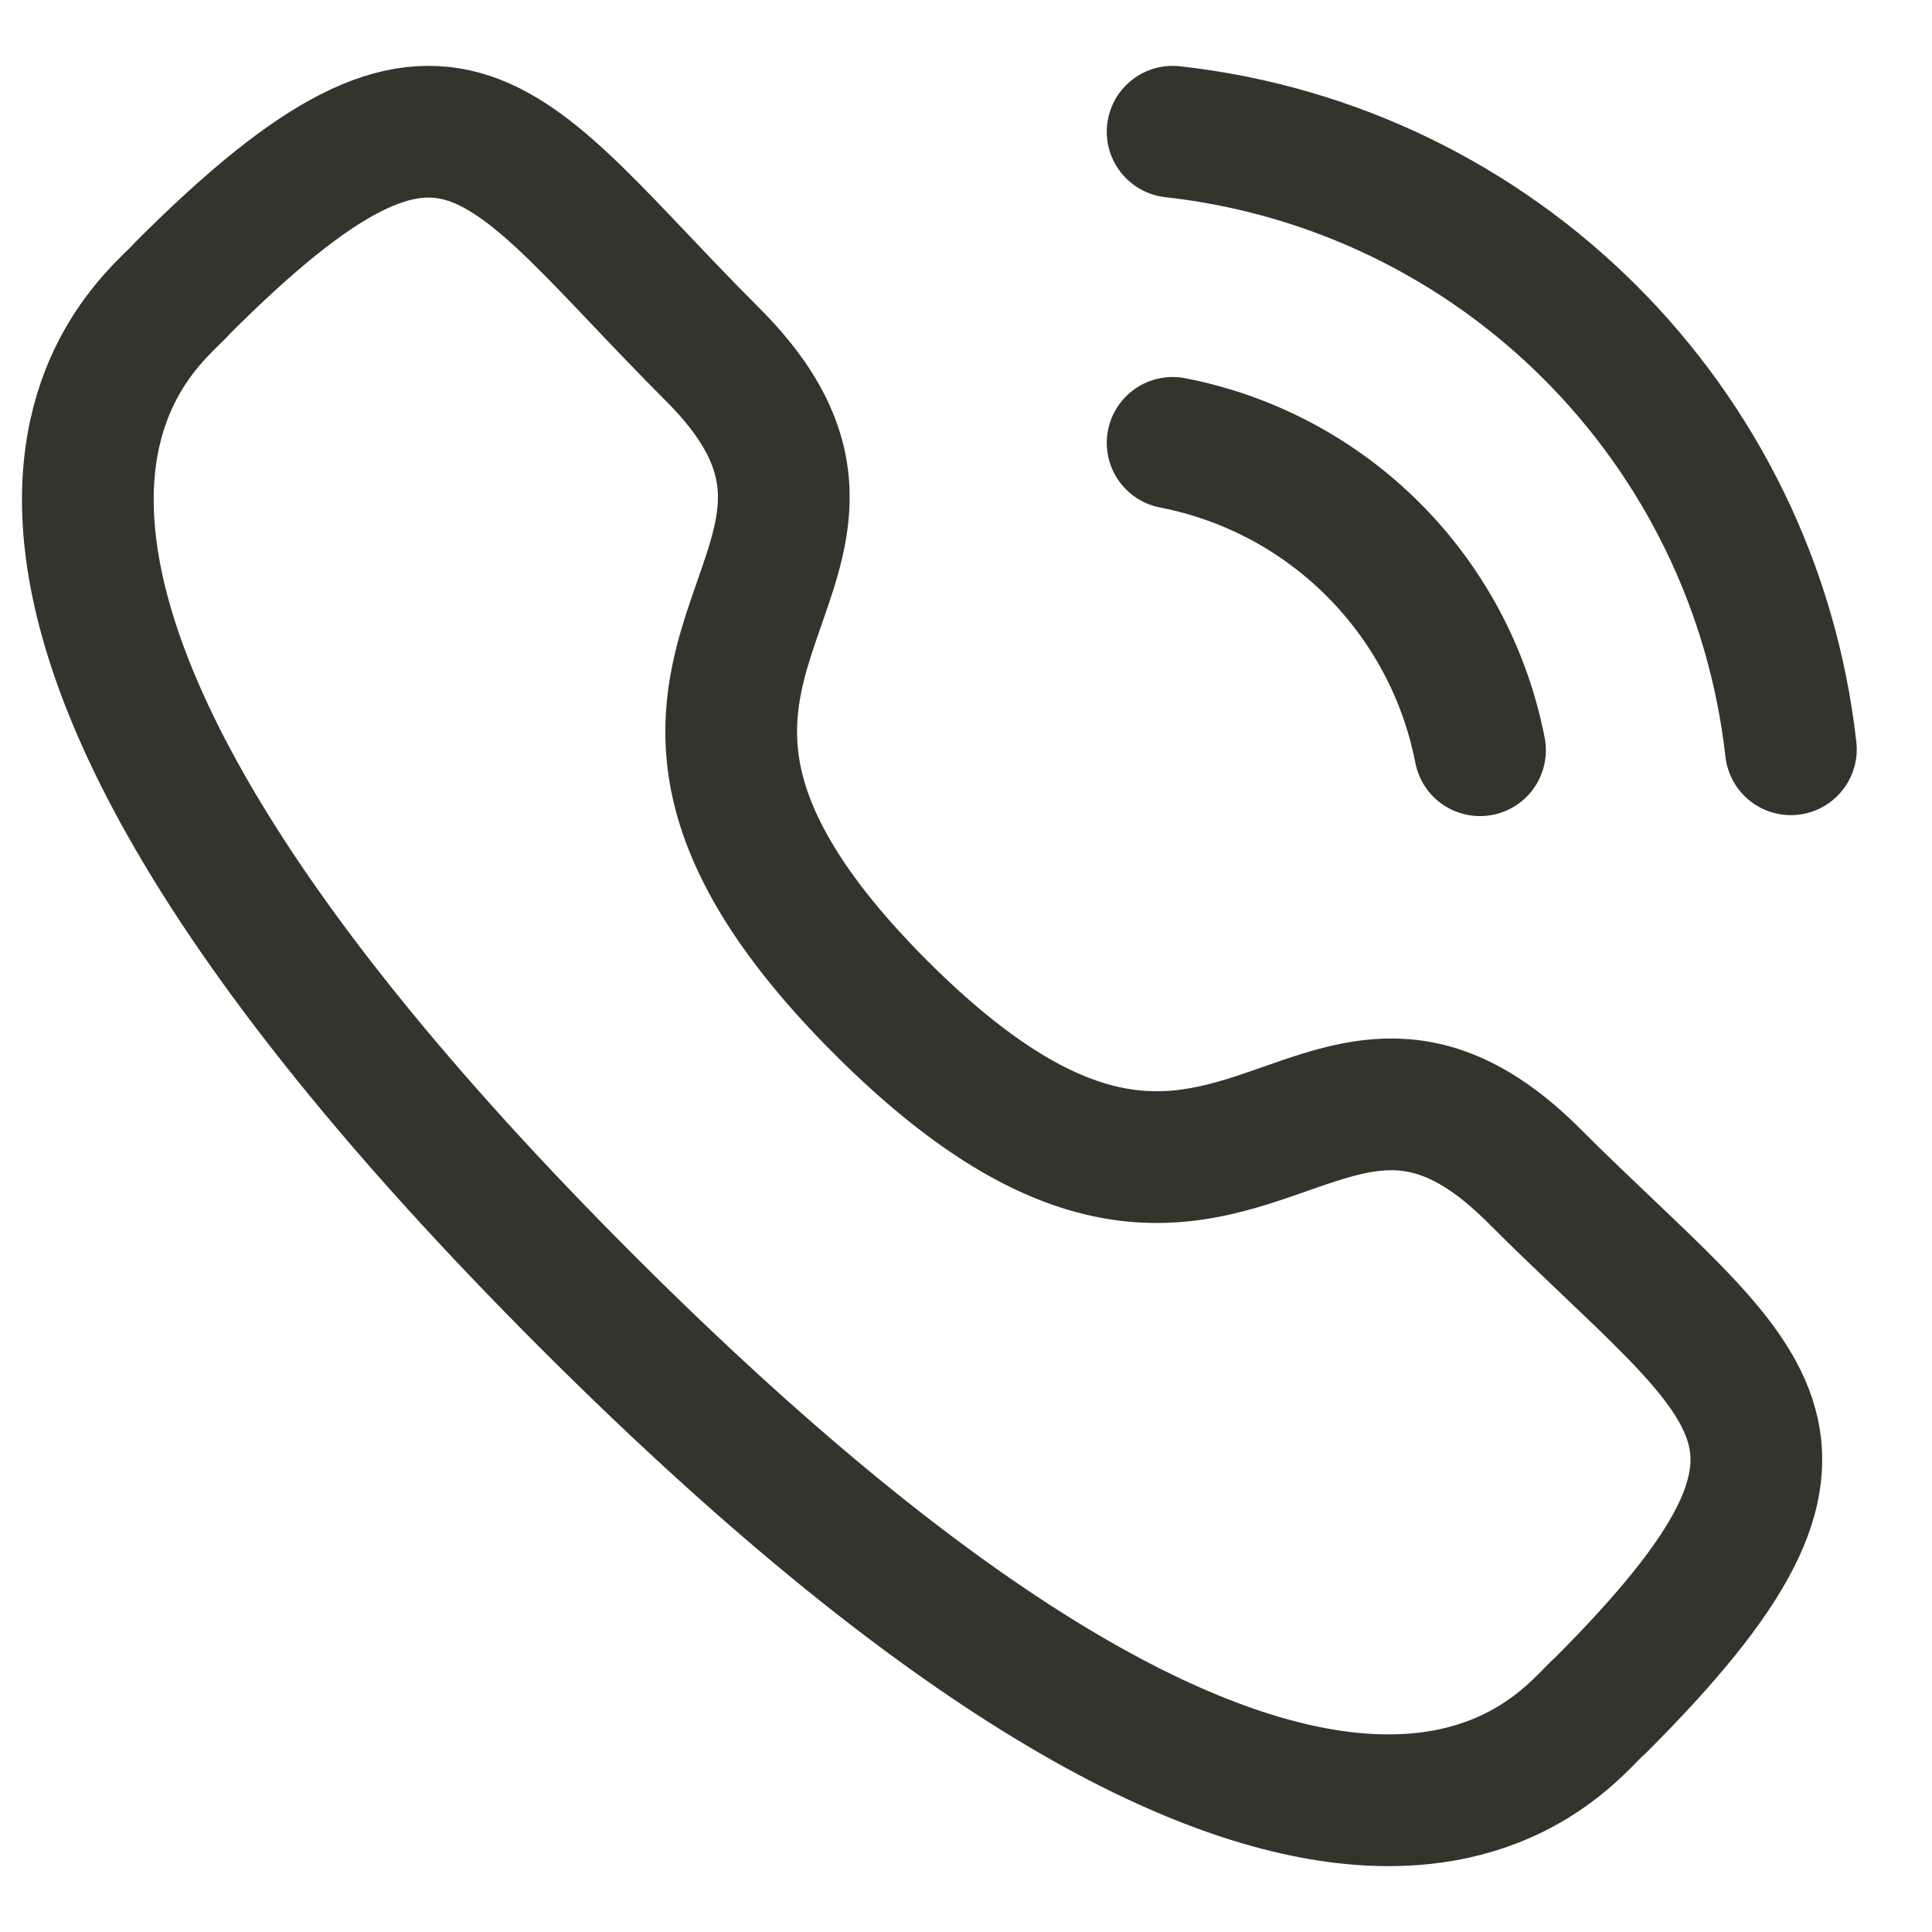 <svg width="22" height="22" viewBox="0 0 22 22" fill="none" xmlns="http://www.w3.org/2000/svg">
<g id="Calling">
<path id="Stroke 1" d="M13.353 1.5C17.054 1.911 19.978 4.831 20.393 8.532" stroke="#31352B" stroke-width="1.5" stroke-linecap="round" stroke-linejoin="round"/>
<path id="Stroke 3" d="M13.353 5.043C15.124 5.387 16.508 6.772 16.853 8.543" stroke="#31352B" stroke-width="1.5" stroke-linecap="round" stroke-linejoin="round"/>
<path id="Stroke 5" fill-rule="evenodd" clip-rule="evenodd" d="M10.031 11.472C14.021 15.46 14.925 10.847 17.465 13.385C19.914 15.833 21.322 16.323 18.219 19.425C17.83 19.737 15.361 23.494 6.684 14.82C-1.993 6.144 1.762 3.672 2.074 3.284C5.184 0.174 5.667 1.589 8.115 4.037C10.654 6.577 6.043 7.484 10.031 11.472Z" stroke="#31352B" stroke-width="1.5" stroke-linecap="round" stroke-linejoin="round"/>
</g>
</svg>
